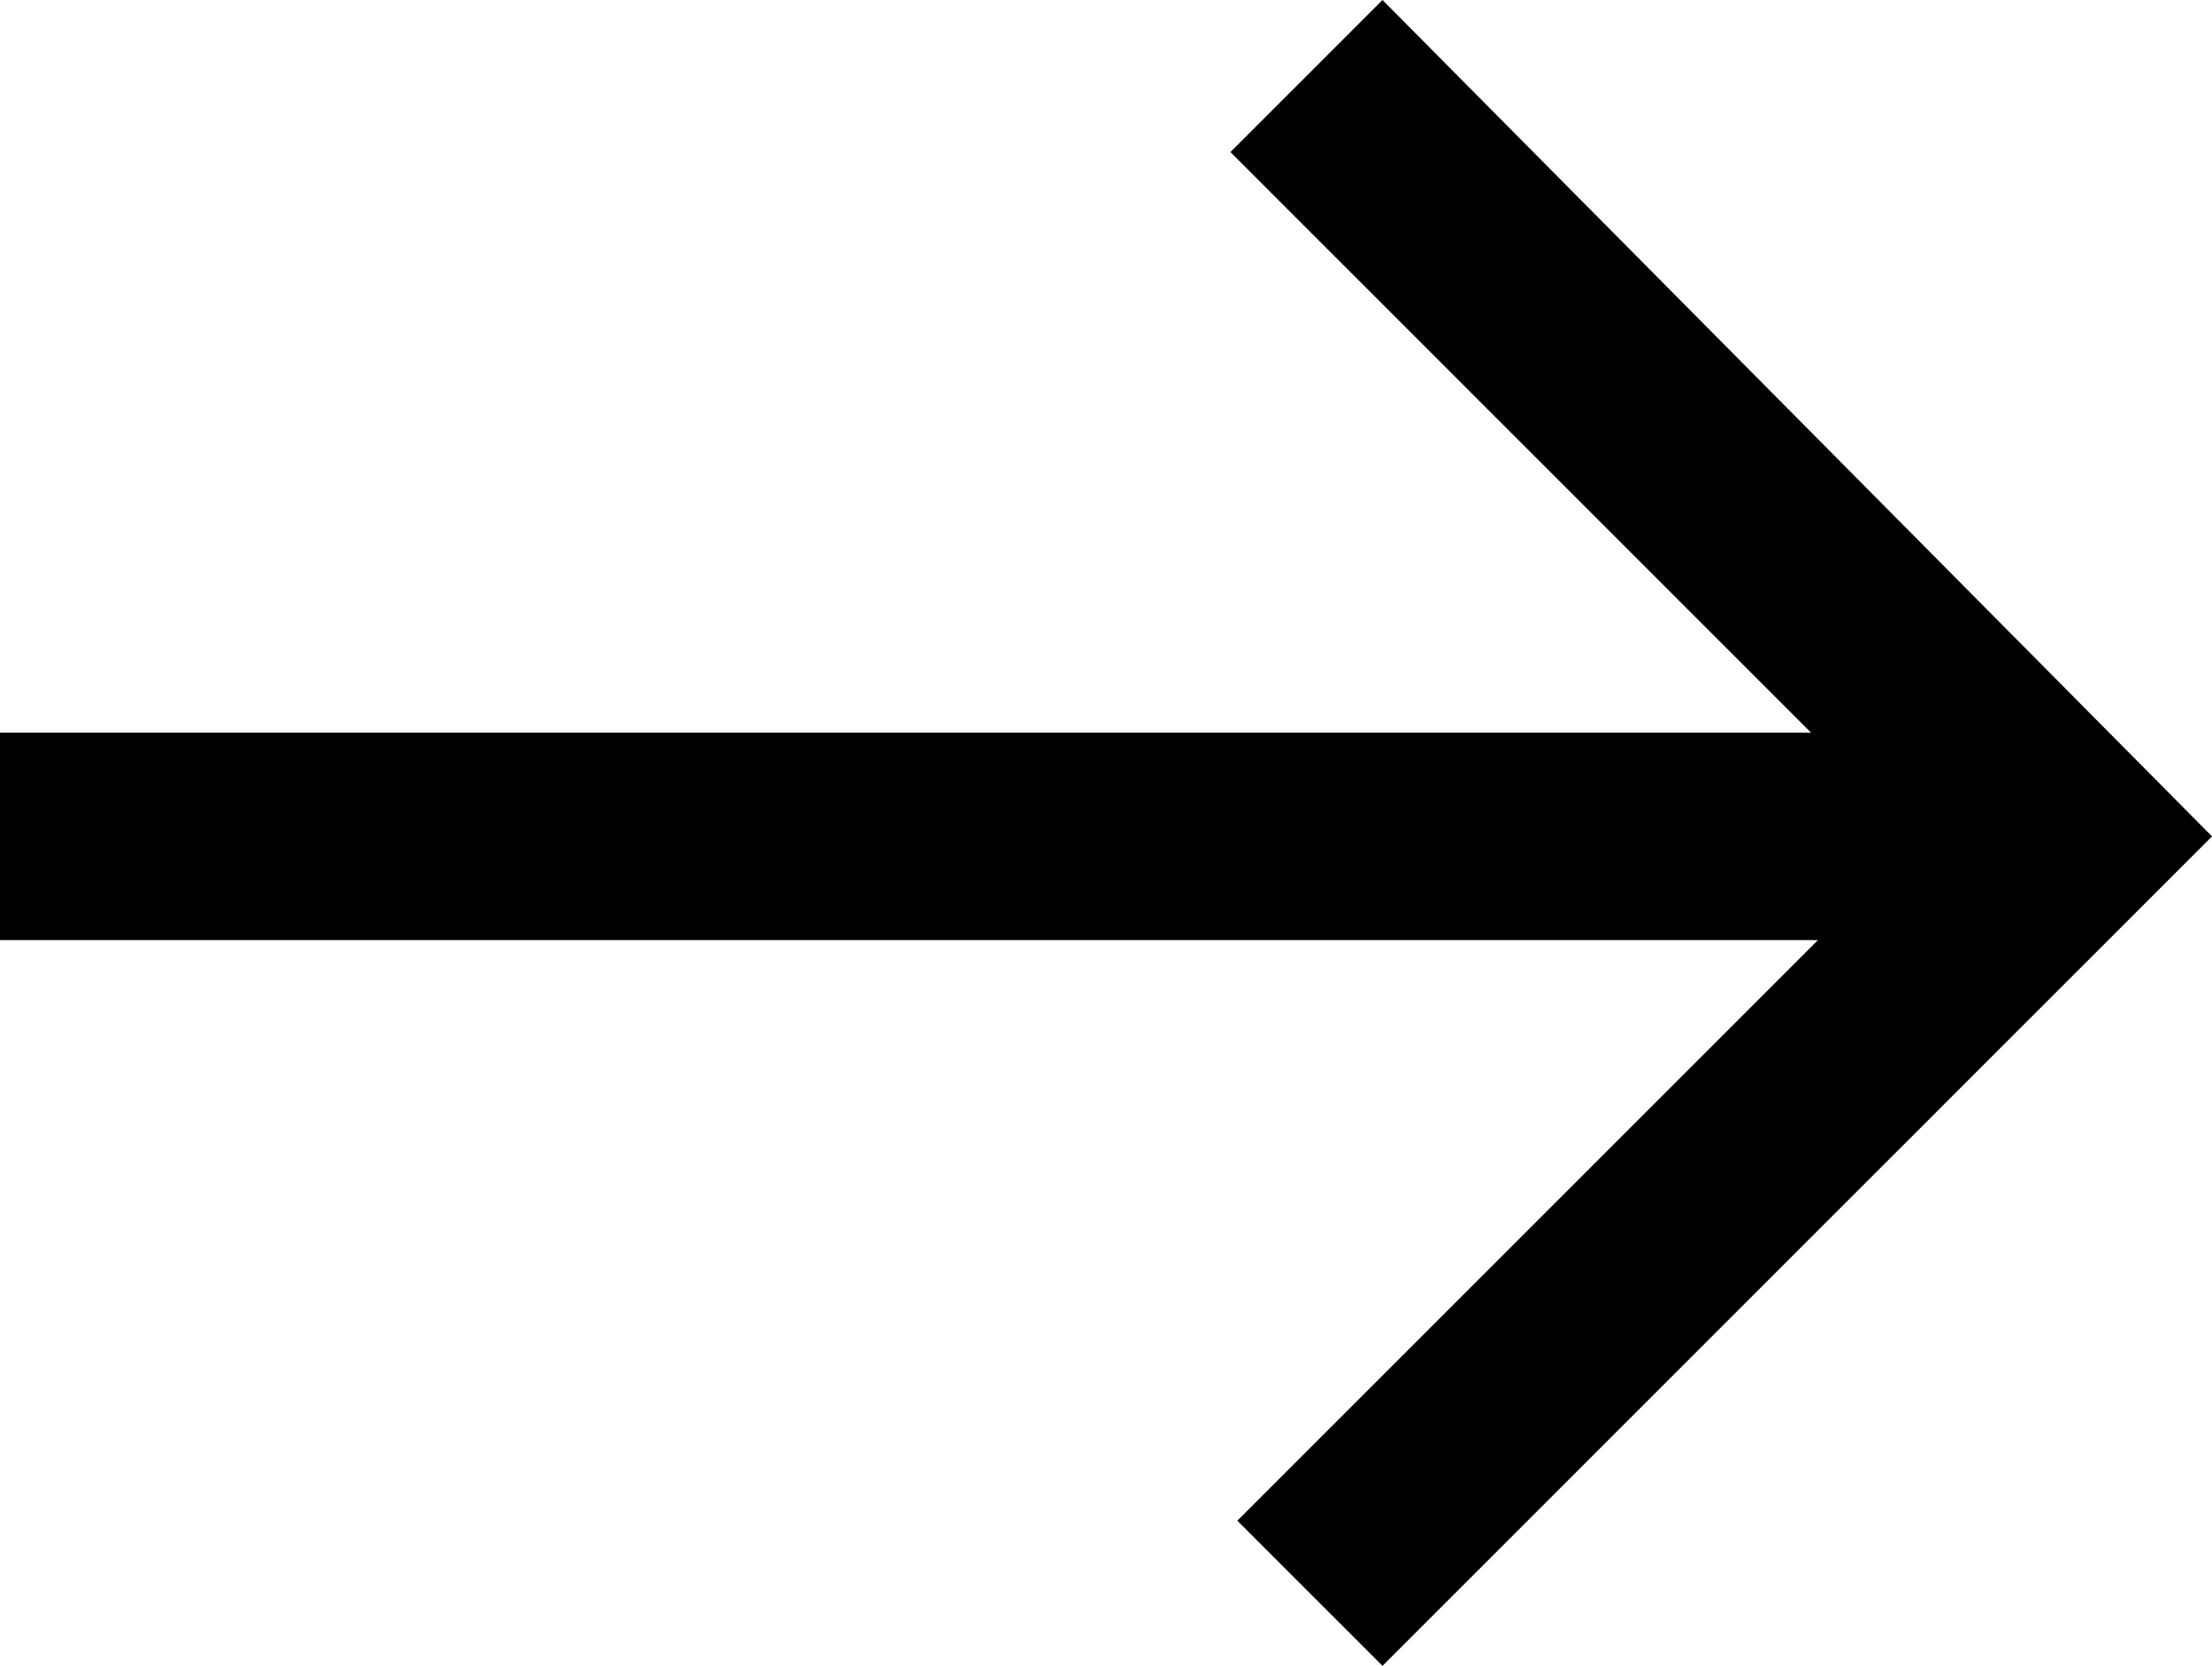<?xml version="1.0" encoding="utf-8"?>
<!-- Generator: Adobe Illustrator 27.7.0, SVG Export Plug-In . SVG Version: 6.00 Build 0)  -->
<svg version="1.1" id="Layer_1" xmlns="http://www.w3.org/2000/svg" xmlns:xlink="http://www.w3.org/1999/xlink" x="0px" y="0px"
	 viewBox="0 0 32 24.1" style="enable-background:new 0 0 32 24.1;" xml:space="preserve">
<path d="M20,24.1L17.9,22l8.4-8.4H0v-3h26.2l-8.4-8.4L20,0l12,12.1L20,24.1z"/>
</svg>
